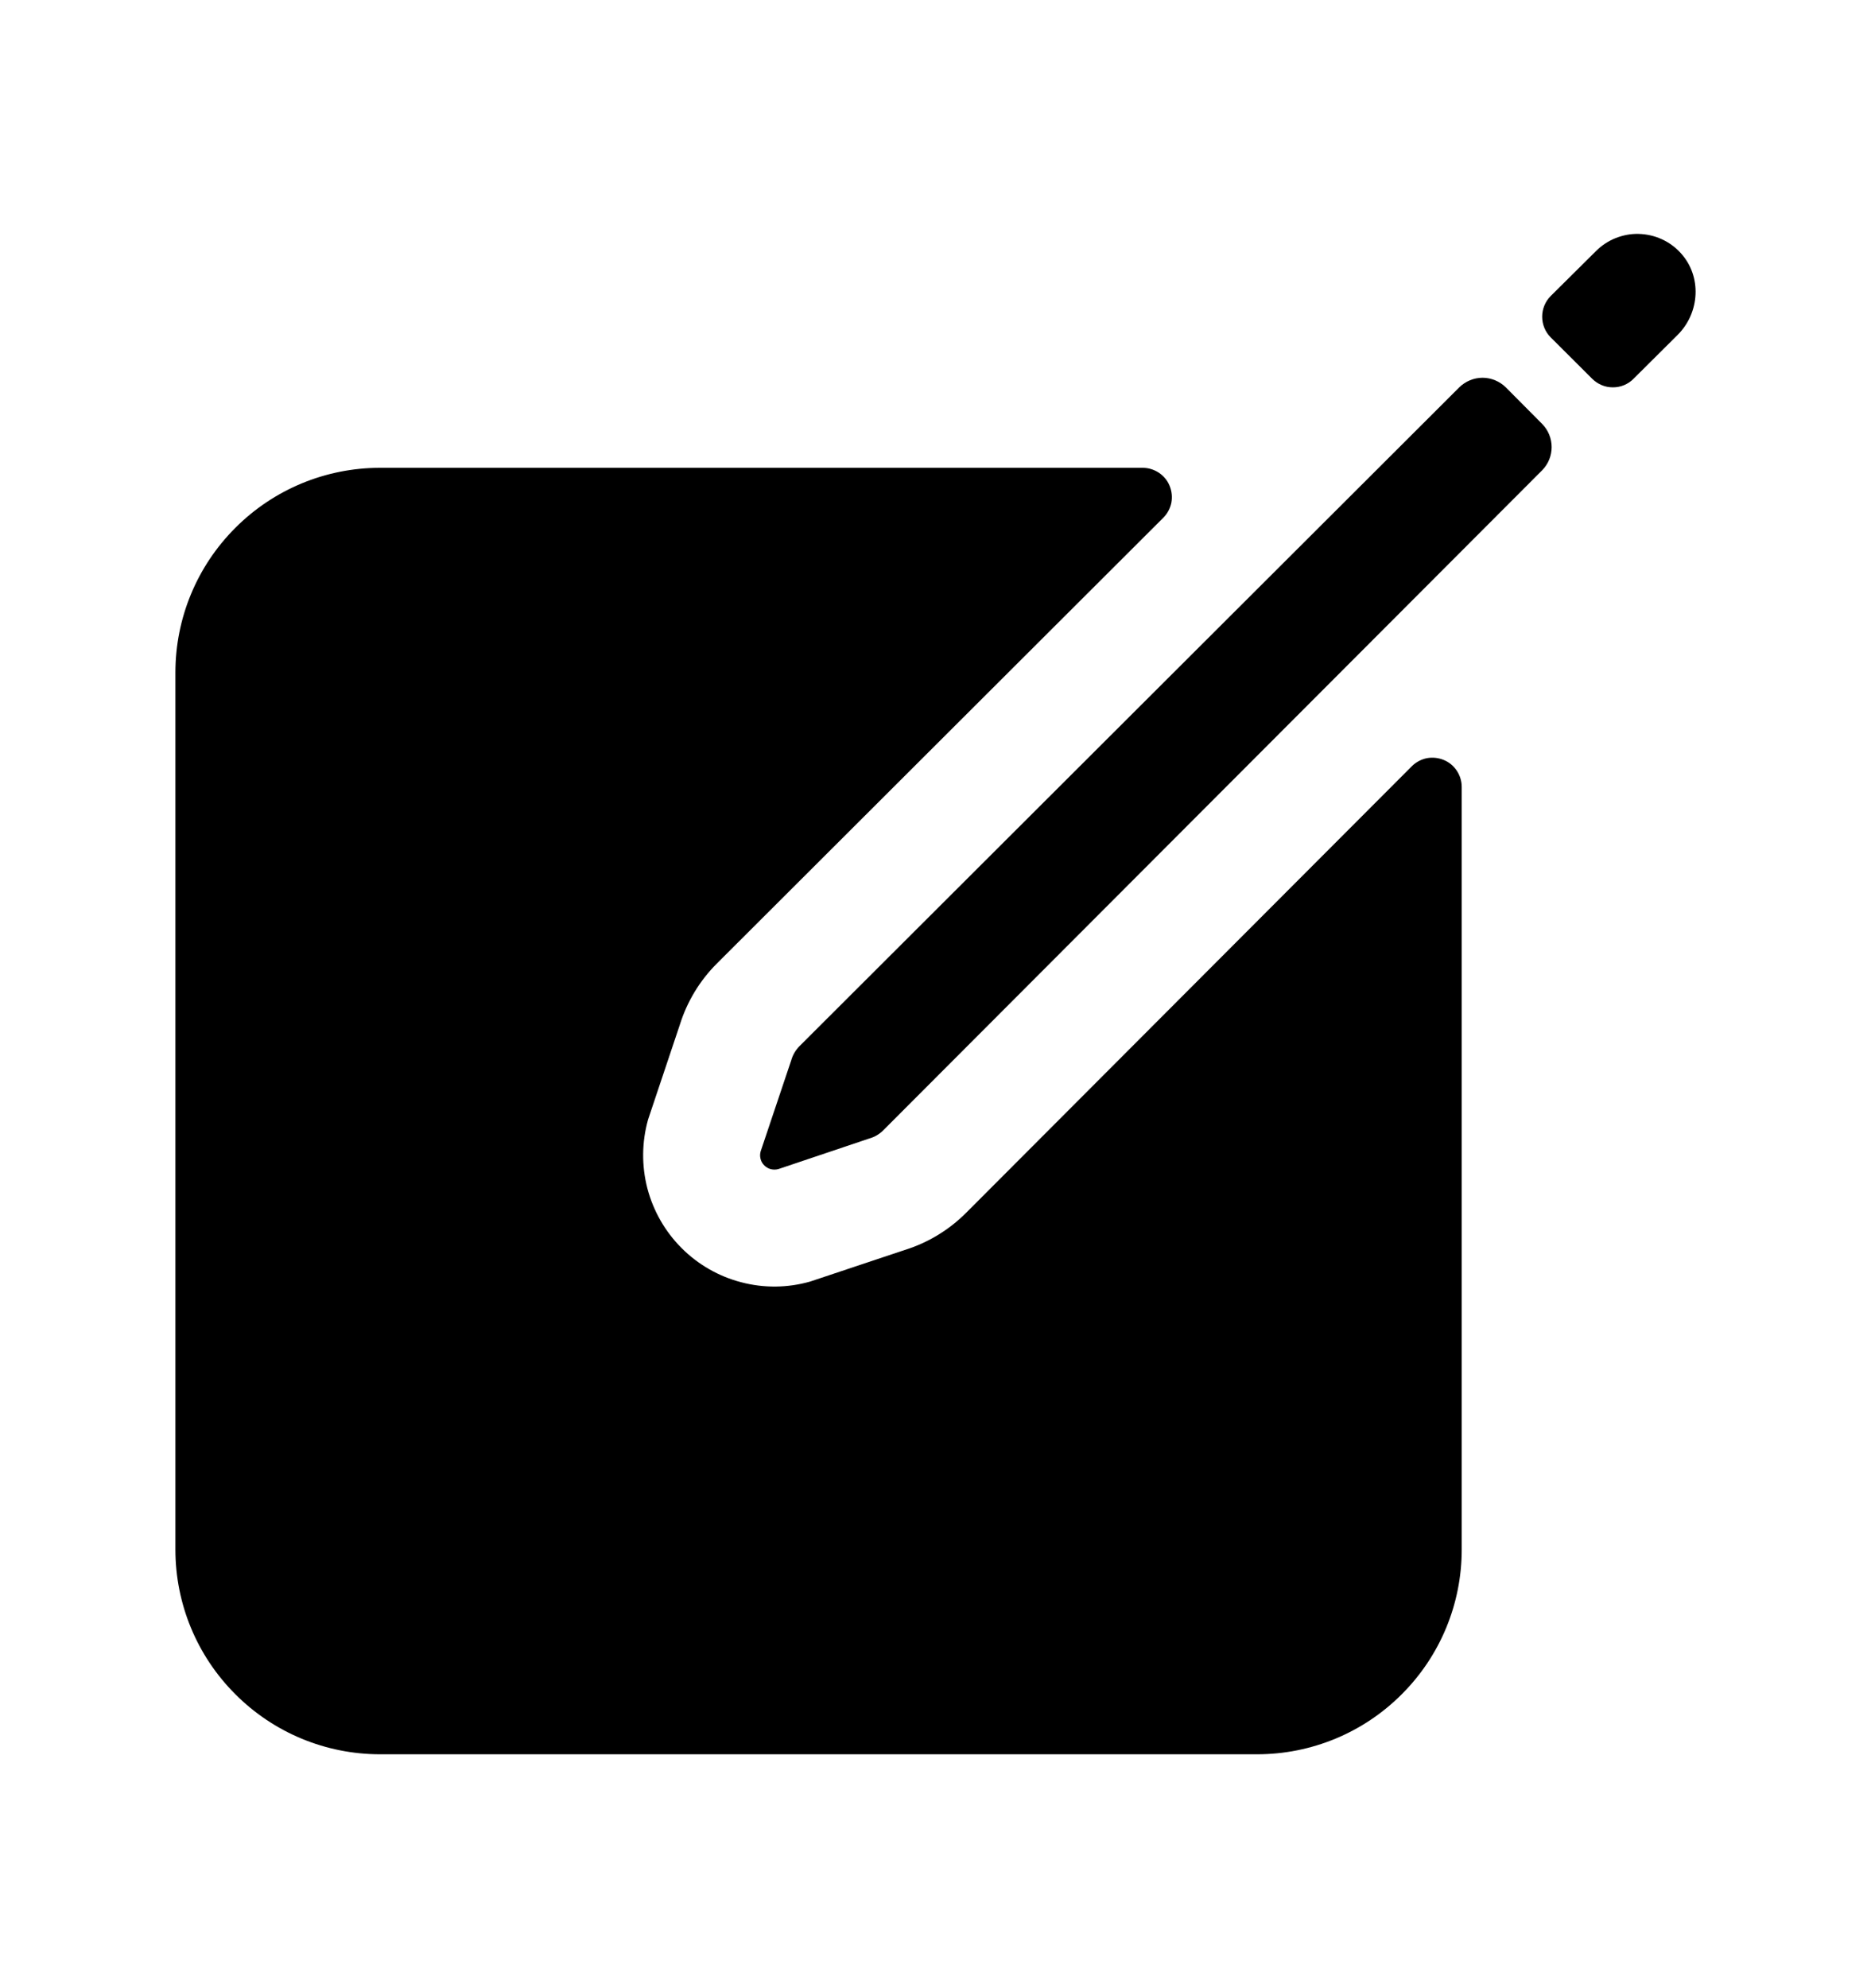 <svg width="16" height="17" viewBox="0 0 16 17" fill="none" xmlns="http://www.w3.org/2000/svg">
<path d="M14.373 2.164C14.328 2.114 14.272 2.073 14.21 2.045C14.149 2.017 14.082 2.002 14.014 2C13.946 1.998 13.879 2.011 13.816 2.036C13.753 2.061 13.696 2.099 13.648 2.147L13.261 2.531C13.214 2.578 13.188 2.642 13.188 2.708C13.188 2.774 13.214 2.838 13.261 2.885L13.615 3.238C13.639 3.262 13.666 3.28 13.697 3.293C13.727 3.306 13.76 3.312 13.793 3.312C13.825 3.312 13.858 3.306 13.889 3.293C13.919 3.28 13.947 3.262 13.97 3.238L14.347 2.863C14.537 2.673 14.555 2.363 14.373 2.164ZM12.479 3.312L6.838 8.944C6.804 8.978 6.779 9.02 6.766 9.067L6.505 9.844C6.499 9.865 6.498 9.887 6.504 9.909C6.509 9.93 6.52 9.949 6.536 9.965C6.551 9.98 6.571 9.992 6.592 9.997C6.613 10.002 6.636 10.002 6.657 9.996L7.433 9.735C7.48 9.722 7.522 9.697 7.556 9.662L13.188 4.021C13.24 3.968 13.269 3.897 13.269 3.823C13.269 3.749 13.24 3.678 13.188 3.625L12.877 3.312C12.824 3.26 12.752 3.23 12.678 3.23C12.604 3.23 12.532 3.26 12.479 3.312Z" fill="black"/>
<path d="M12.073 6.552L8.264 10.368C8.117 10.516 7.936 10.626 7.737 10.688L6.928 10.958C6.735 11.013 6.532 11.015 6.339 10.964C6.146 10.914 5.97 10.813 5.829 10.672C5.688 10.531 5.587 10.355 5.536 10.161C5.486 9.968 5.488 9.765 5.542 9.573L5.813 8.764C5.875 8.565 5.984 8.384 6.132 8.237L9.948 4.427C9.983 4.392 10.007 4.347 10.017 4.299C10.026 4.25 10.021 4.2 10.002 4.154C9.984 4.109 9.952 4.07 9.91 4.042C9.869 4.015 9.821 4 9.772 4H3.25C2.786 4 2.341 4.184 2.013 4.513C1.684 4.841 1.5 5.286 1.5 5.75V13.25C1.5 13.714 1.684 14.159 2.013 14.487C2.341 14.816 2.786 15 3.25 15H10.75C11.214 15 11.659 14.816 11.987 14.487C12.316 14.159 12.5 13.714 12.5 13.25V6.728C12.5 6.679 12.485 6.631 12.458 6.59C12.43 6.548 12.391 6.516 12.346 6.498C12.3 6.479 12.25 6.474 12.201 6.483C12.153 6.493 12.108 6.517 12.073 6.552Z" fill="black"/>
</svg>
